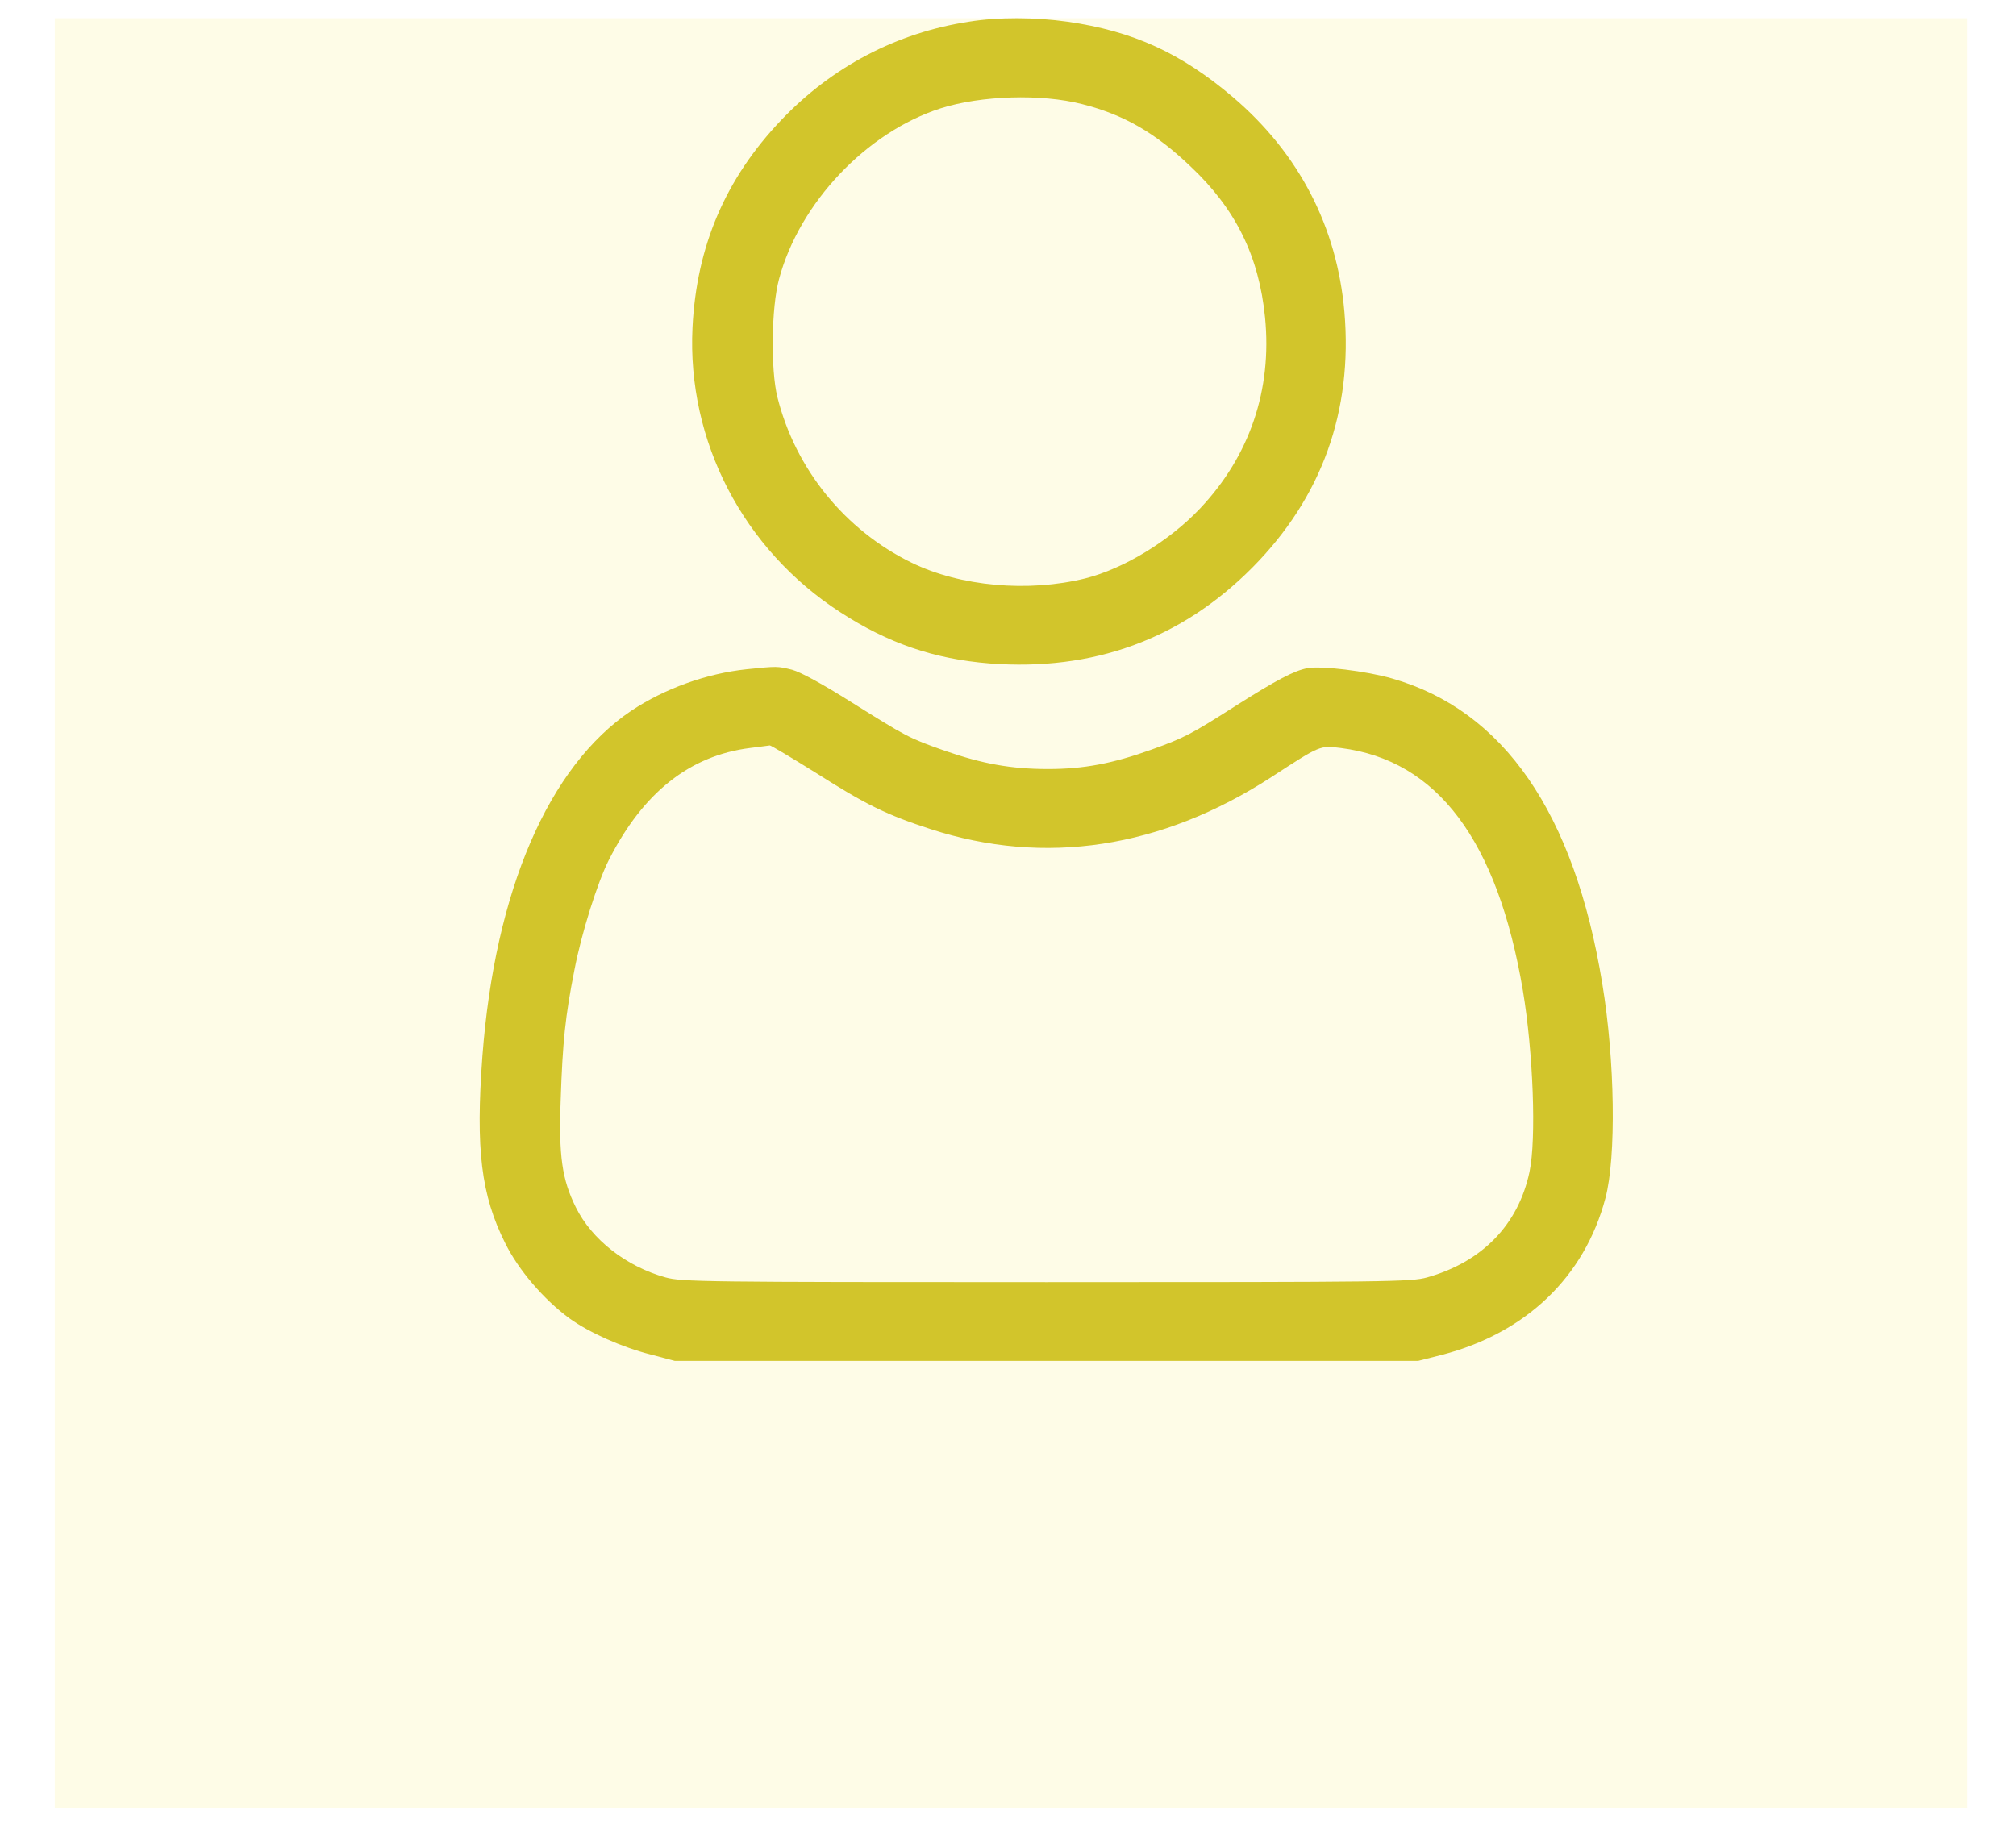<svg width="32" height="29" viewBox="0 0 32 29" fill="none" xmlns="http://www.w3.org/2000/svg">
<path d="M0.869 0.289H31.221V28.71H0.869V0.289Z" fill="#F4E966" fill-opacity="0.16"/>
<path d="M15.382 0.344C14.232 0.519 13.204 1.061 12.399 1.908C11.514 2.837 11.055 3.913 10.992 5.201C10.904 7.002 11.797 8.724 13.339 9.72C14.097 10.212 14.826 10.462 15.711 10.533C17.35 10.658 18.749 10.149 19.878 9.011C20.982 7.898 21.474 6.527 21.34 4.951C21.222 3.6 20.619 2.437 19.574 1.545C18.749 0.844 17.99 0.494 16.941 0.344C16.436 0.273 15.846 0.269 15.382 0.344ZM17.177 1.653C17.838 1.82 18.336 2.108 18.892 2.637C19.616 3.317 19.983 4.067 20.08 5.038C20.194 6.189 19.836 7.239 19.048 8.073C18.559 8.59 17.838 9.028 17.228 9.182C16.322 9.407 15.243 9.311 14.468 8.932C13.411 8.415 12.627 7.448 12.34 6.306C12.231 5.868 12.243 4.88 12.366 4.43C12.69 3.221 13.752 2.099 14.931 1.72C15.572 1.516 16.528 1.486 17.177 1.653Z" fill="#D2C52B"/>
<path d="M11.858 10.624C11.213 10.691 10.548 10.933 10.021 11.283C8.706 12.167 7.855 14.143 7.657 16.769C7.548 18.245 7.636 18.975 8.02 19.738C8.23 20.163 8.631 20.63 9.039 20.93C9.351 21.155 9.873 21.389 10.333 21.505L10.712 21.605H16.61H22.509L22.888 21.509C24.219 21.163 25.151 20.275 25.483 19.021C25.656 18.374 25.635 16.832 25.433 15.615C24.99 12.905 23.87 11.279 22.096 10.771C21.692 10.654 20.967 10.566 20.752 10.608C20.546 10.645 20.259 10.796 19.61 11.208C18.911 11.654 18.801 11.713 18.279 11.9C17.664 12.121 17.204 12.209 16.636 12.209C16.046 12.209 15.591 12.125 14.992 11.917C14.428 11.717 14.403 11.704 13.518 11.15C13.054 10.858 12.709 10.67 12.574 10.633C12.338 10.575 12.338 10.575 11.858 10.624ZM12.953 12.271C13.745 12.776 14.078 12.938 14.773 13.163C16.585 13.751 18.435 13.468 20.179 12.338C20.967 11.825 20.95 11.834 21.283 11.875C22.812 12.067 23.769 13.338 24.173 15.727C24.337 16.711 24.388 18.083 24.278 18.604C24.101 19.442 23.528 20.034 22.652 20.28C22.399 20.35 22.067 20.355 16.61 20.355C11.142 20.355 10.826 20.35 10.565 20.28C9.937 20.105 9.393 19.679 9.14 19.166C8.921 18.725 8.867 18.354 8.9 17.457C8.93 16.553 8.972 16.132 9.119 15.394C9.229 14.818 9.486 14.001 9.667 13.647C10.21 12.58 10.948 11.996 11.904 11.875C12.06 11.854 12.203 11.838 12.22 11.834C12.237 11.834 12.566 12.029 12.953 12.271Z" fill="#D2C52B"/>
</svg>
